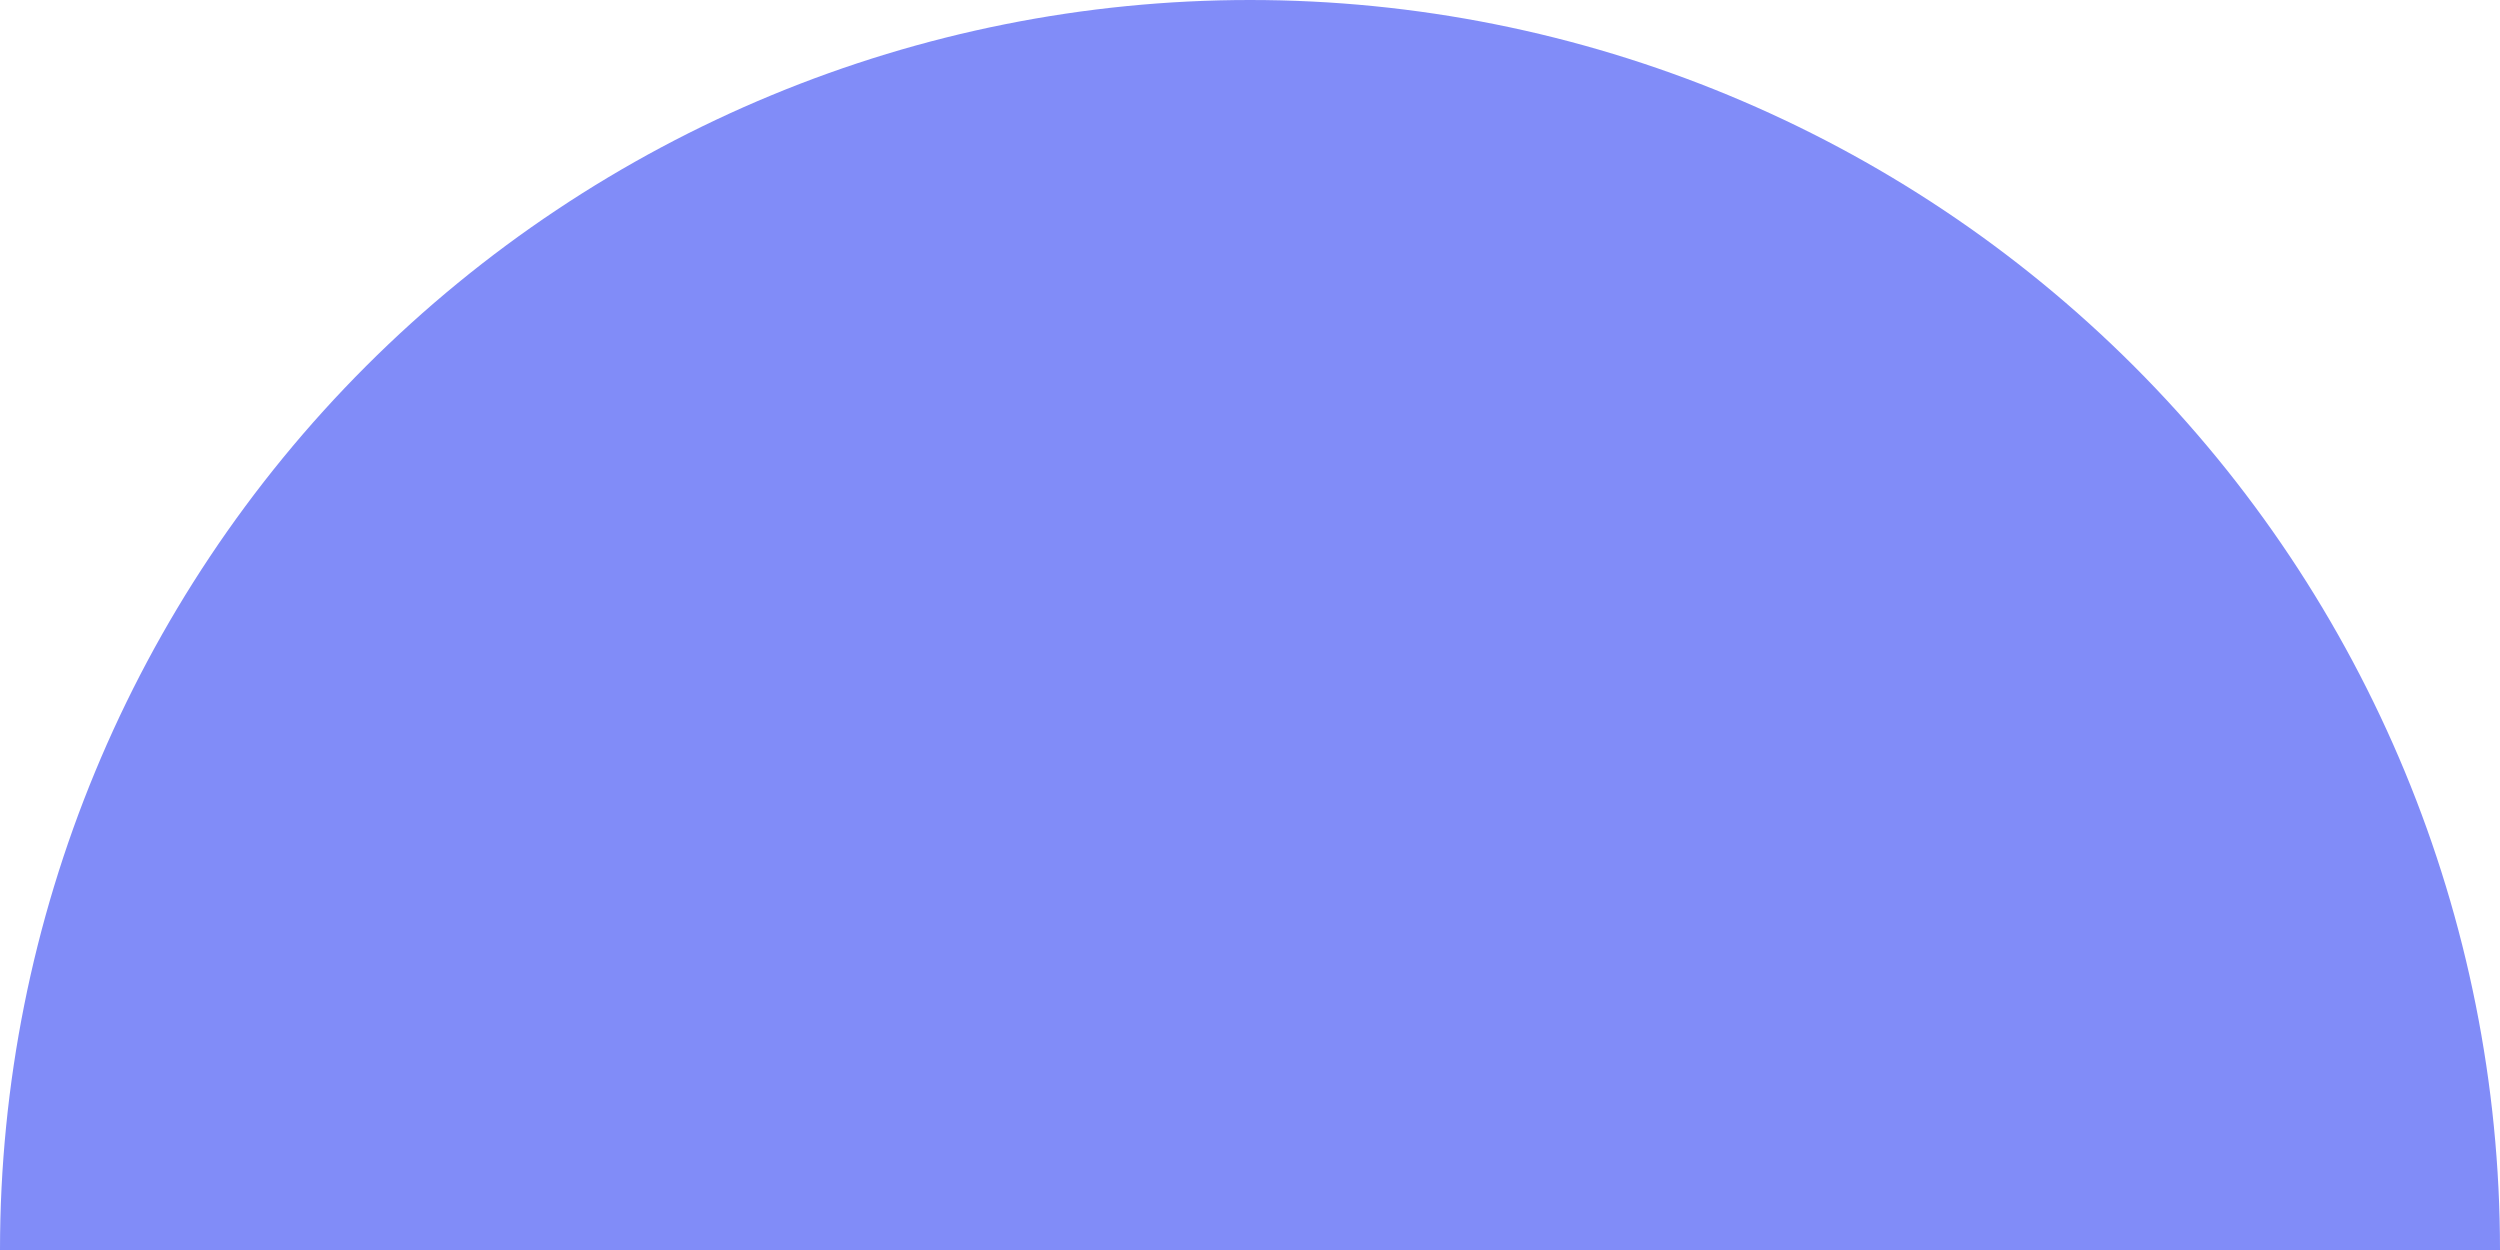 <svg preserveAspectRatio="none" width="100%" height="100%" overflow="visible" style="display: block;" viewBox="0 0 32 16" fill="none" xmlns="http://www.w3.org/2000/svg">
<path id="Vector" d="M32 16C32 11.757 30.314 7.687 27.314 4.686C24.313 1.686 20.244 3.20373e-07 16 0C11.757 -3.20373e-07 7.687 1.686 4.686 4.686C1.686 7.687 6.40745e-07 11.757 0 16L16 16H32Z" fill="#818CF8"/>
</svg>

